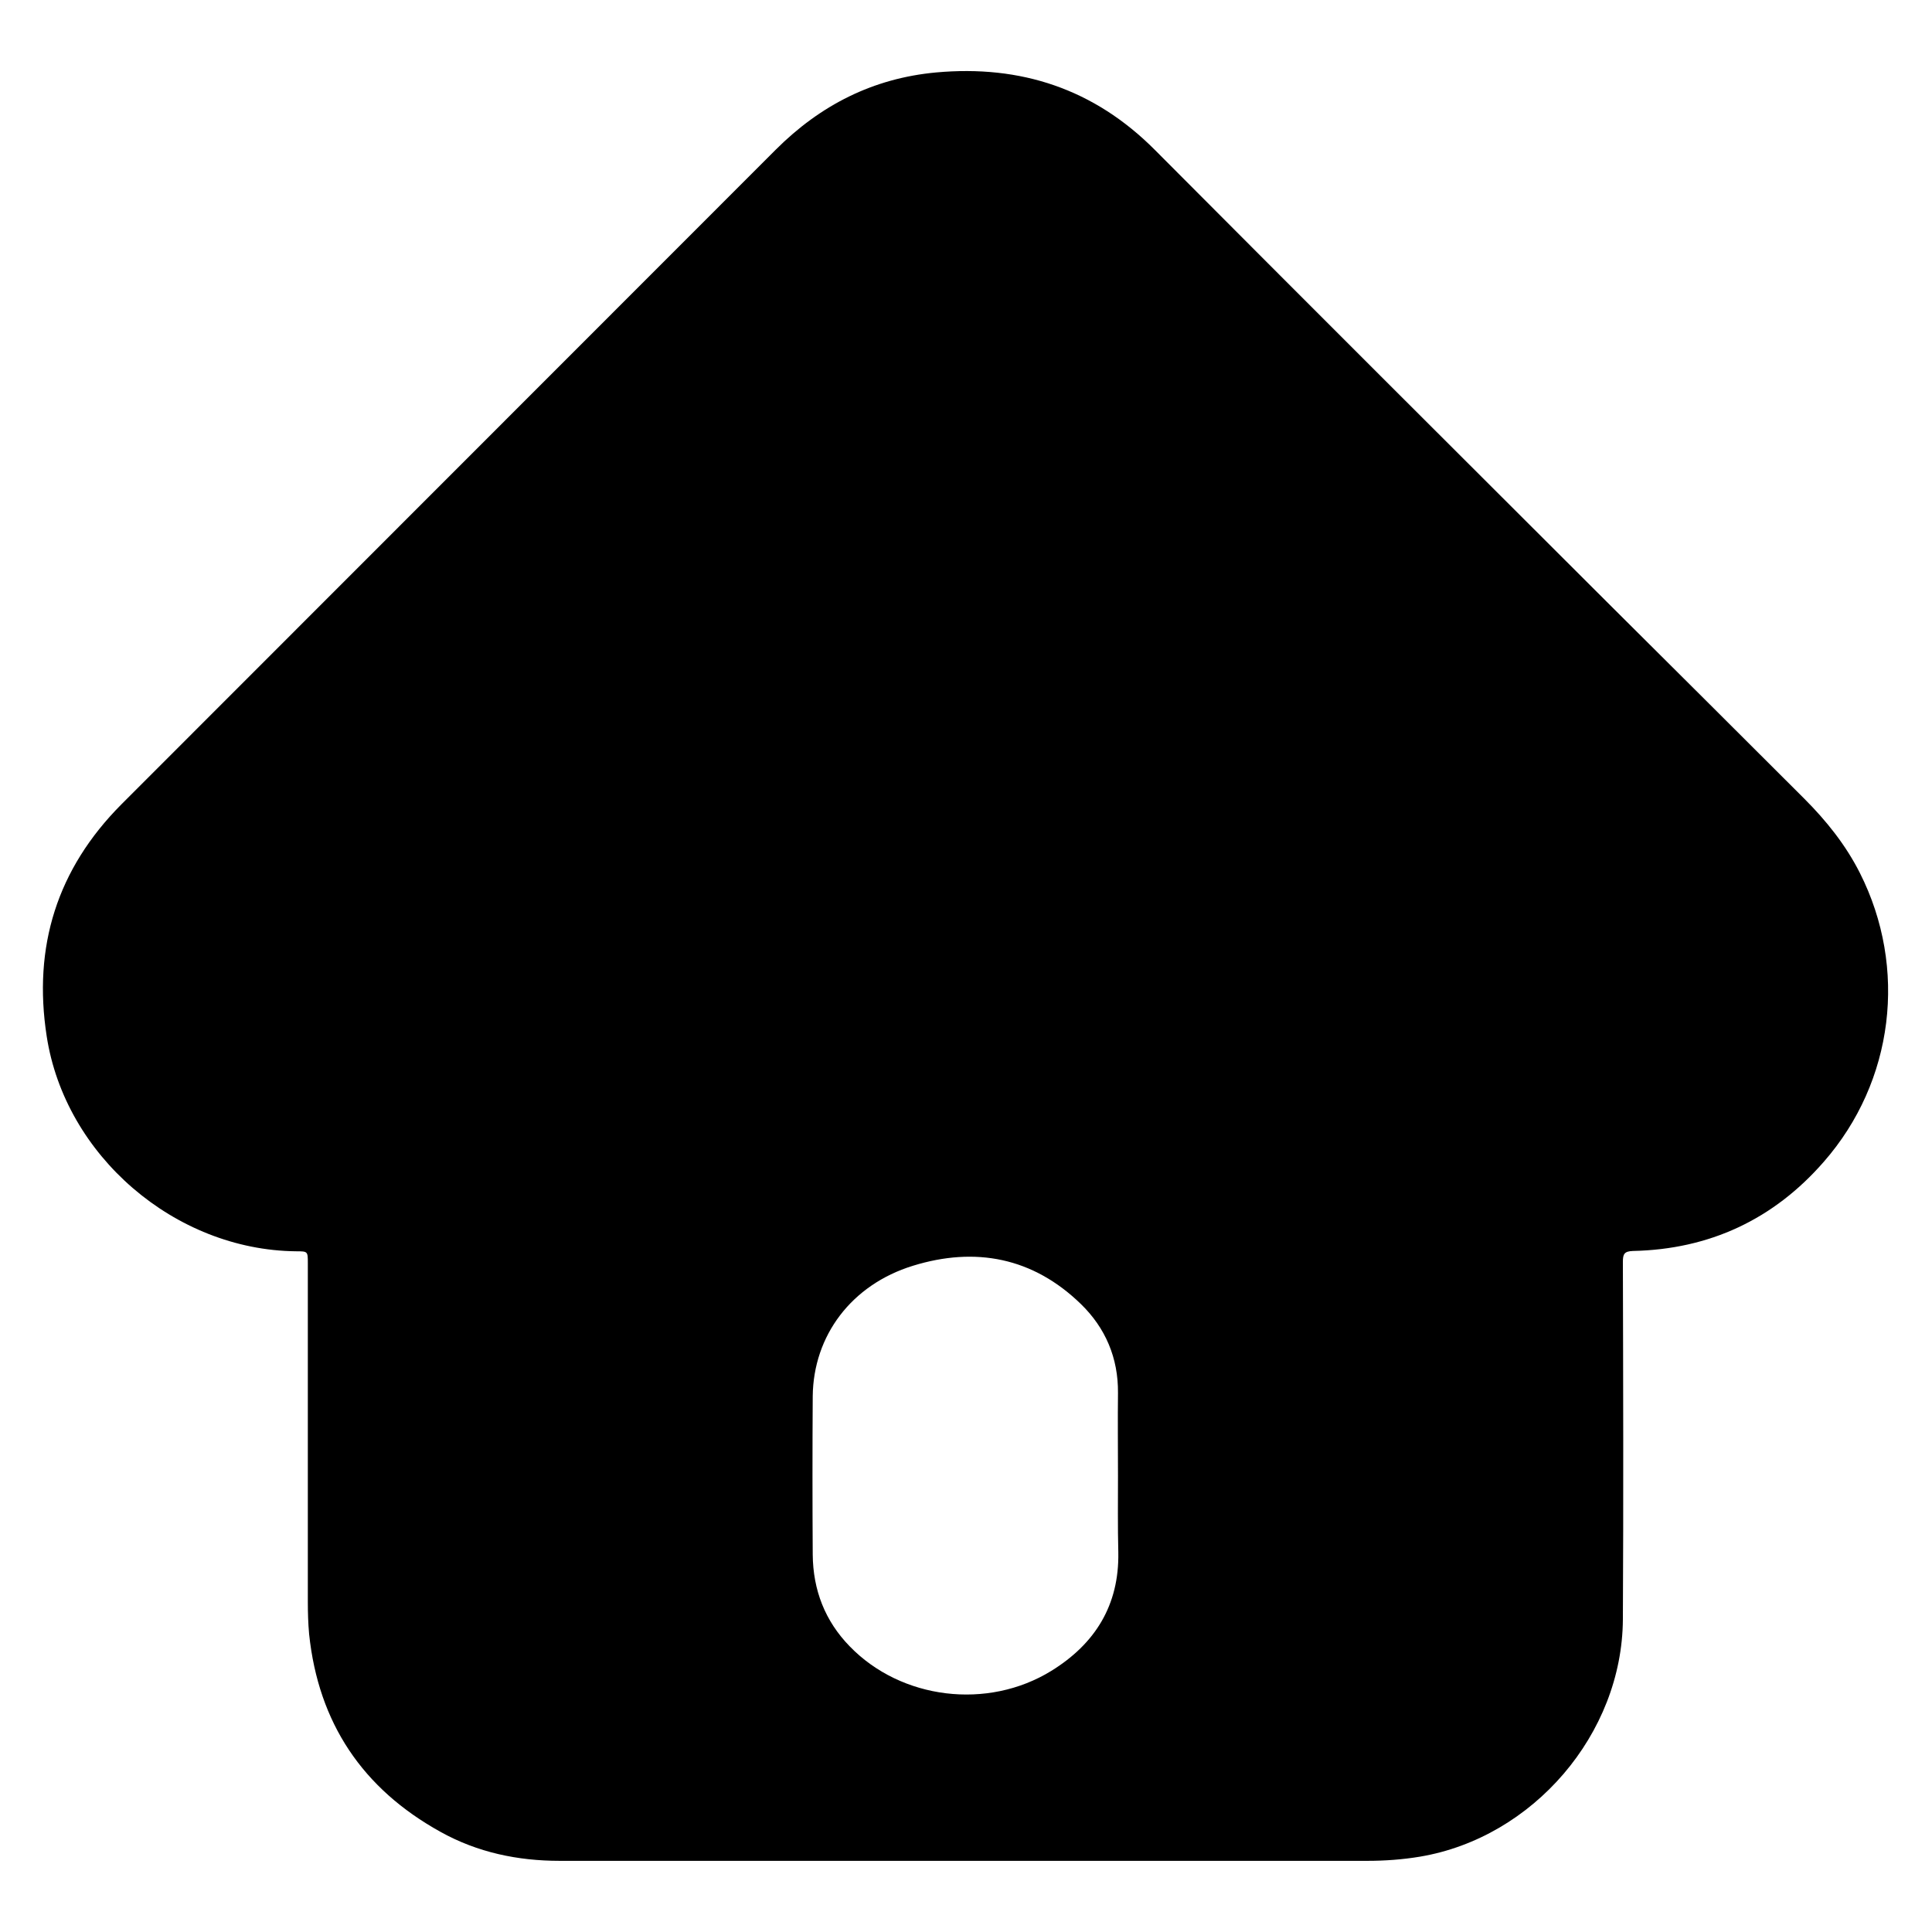 <?xml version="1.0" encoding="utf-8"?>
<svg xmlns="http://www.w3.org/2000/svg" viewBox="0 0 600 600">
  <path d="M299.8 577.9h-126c-13 0-25.5-2.6-37-9-24.2-13.4-37.9-33.8-40.8-61.4-.3-3.3-.4-6.7-.4-10V392.3c0-3.7 0-3.7-3.7-3.7-37.6-.4-71.7-29.7-77.4-66.8-4.3-27.8 3.2-51.9 23.2-72C105.4 182 173.2 114.3 240.9 46.5c13.9-13.9 30.3-22.2 49.8-24 26.3-2.4 49.1 5.1 68 24.1 46.6 46.8 93.4 93.5 140.2 140.2 20.5 20.4 41 40.8 61.4 61.2 6.9 6.9 12.9 14.4 17.3 23.1 14.9 29.5 10.6 64.8-11.2 89.7-15.6 17.9-35.5 27.2-59.3 27.7-2.7.1-3.1 1-3.1 3.4.1 37 .2 74 0 111-.2 35.6-27.9 67.8-63 73.7-5.4.9-10.9 1.3-16.4 1.3H299.8zm47.4-119.6c0-8.6-.1-17.2 0-25.7.1-10.9-3.9-20.2-11.5-27.6-14.9-14.5-32.8-17.9-52.2-11.9-19.1 5.9-30.9 21.7-31.1 40.5-.1 16.4-.1 32.8 0 49.2.1 11 3.8 20.6 11.5 28.5 16 16.5 42.8 19.8 62.6 7.6 13.6-8.4 21.1-20.4 20.8-36.8-.2-8-.1-15.9-.1-23.8z"/>
</svg>